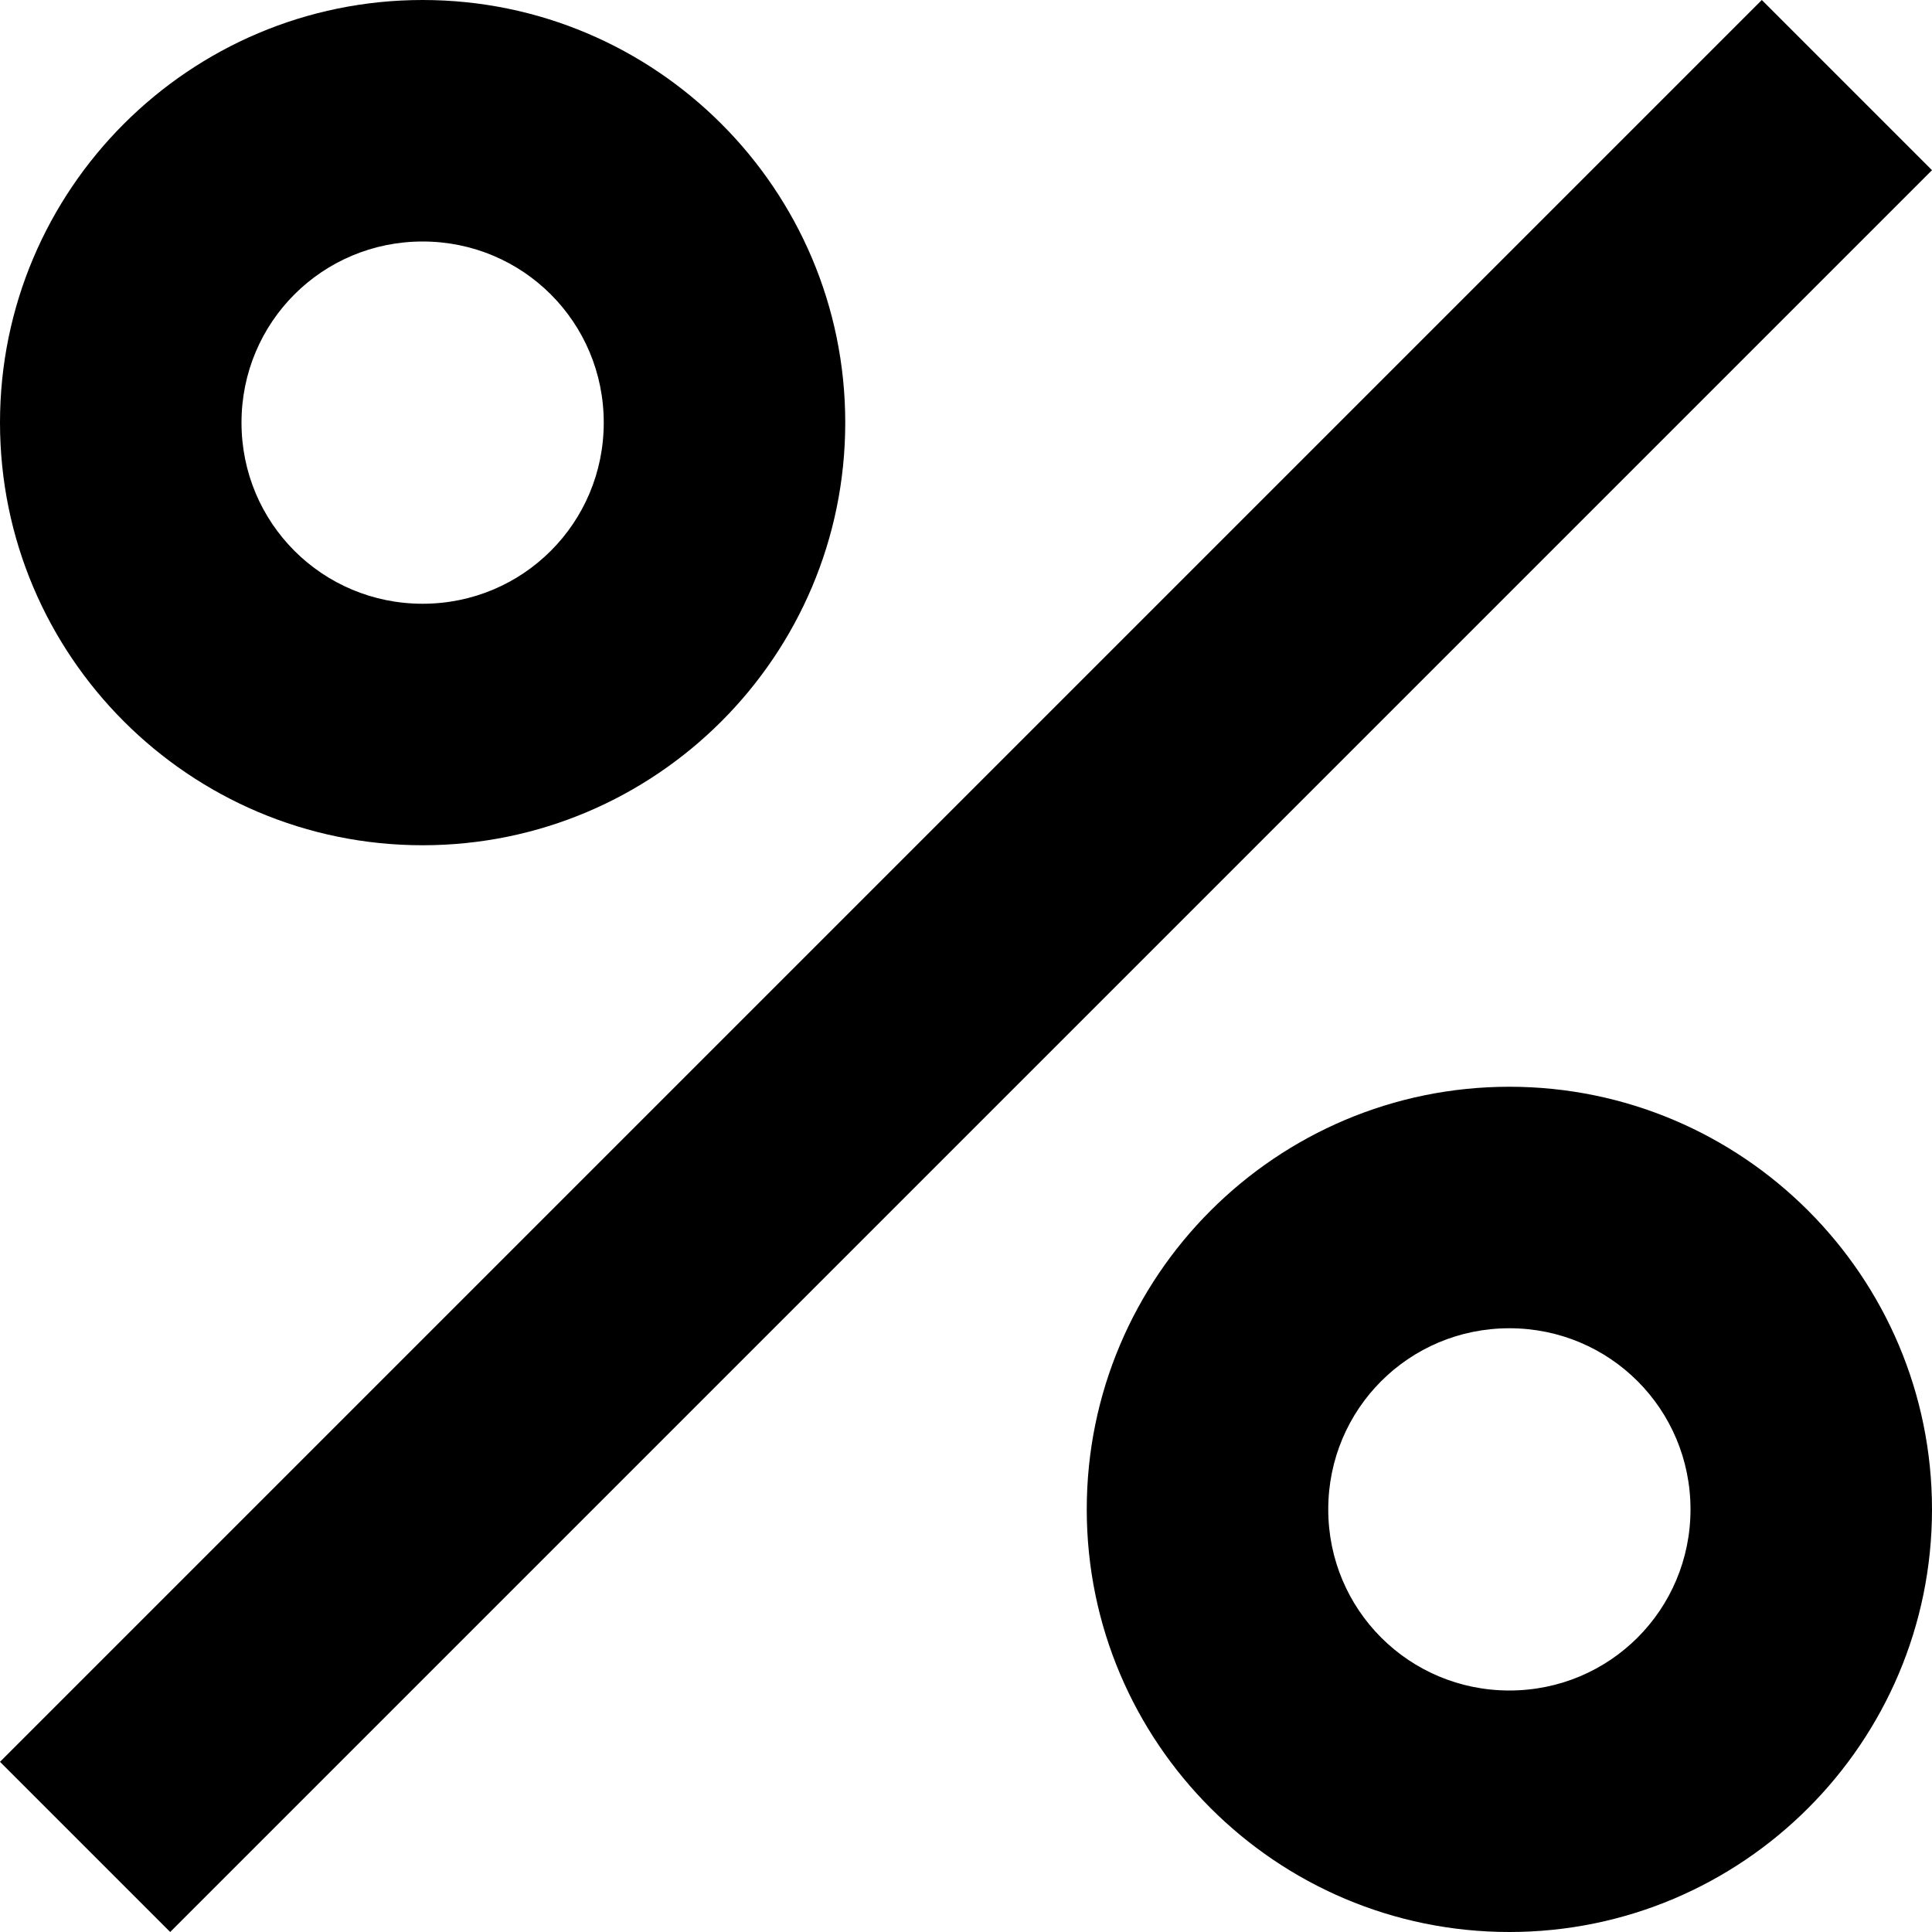 <?xml version="1.0" encoding="utf-8"?>
<!-- Generator: Adobe Illustrator 27.6.1, SVG Export Plug-In . SVG Version: 6.00 Build 0)  -->
<svg version="1.1" id="Слой_1" xmlns="http://www.w3.org/2000/svg" xmlns:xlink="http://www.w3.org/1999/xlink" x="0px" y="0px"
	 viewBox="0 0 512 512" style="enable-background:new 0 0 512 512;" xml:space="preserve">
<path d="M112,0C50.2,0,0,50.2,0,112s50.2,112,112,112s112-50.2,112-112S173.8,0,112,0z M112,160c-26.6,0-48-21.4-48-48
	s21.4-48,48-48s48,21.4,48,48S138.6,160,112,160z M400,288c-61.8,0-112,50.2-112,112s50.2,112,112,112s112-50.2,112-112
	S461.8,288,400,288z M400,448c-26.6,0-48-21.4-48-48s21.4-48,48-48s48,21.4,48,48S426.6,448,400,448z M45.1,512L0,466.9L466.9,0
	L512,45.1L45.1,512z"/>
</svg>
